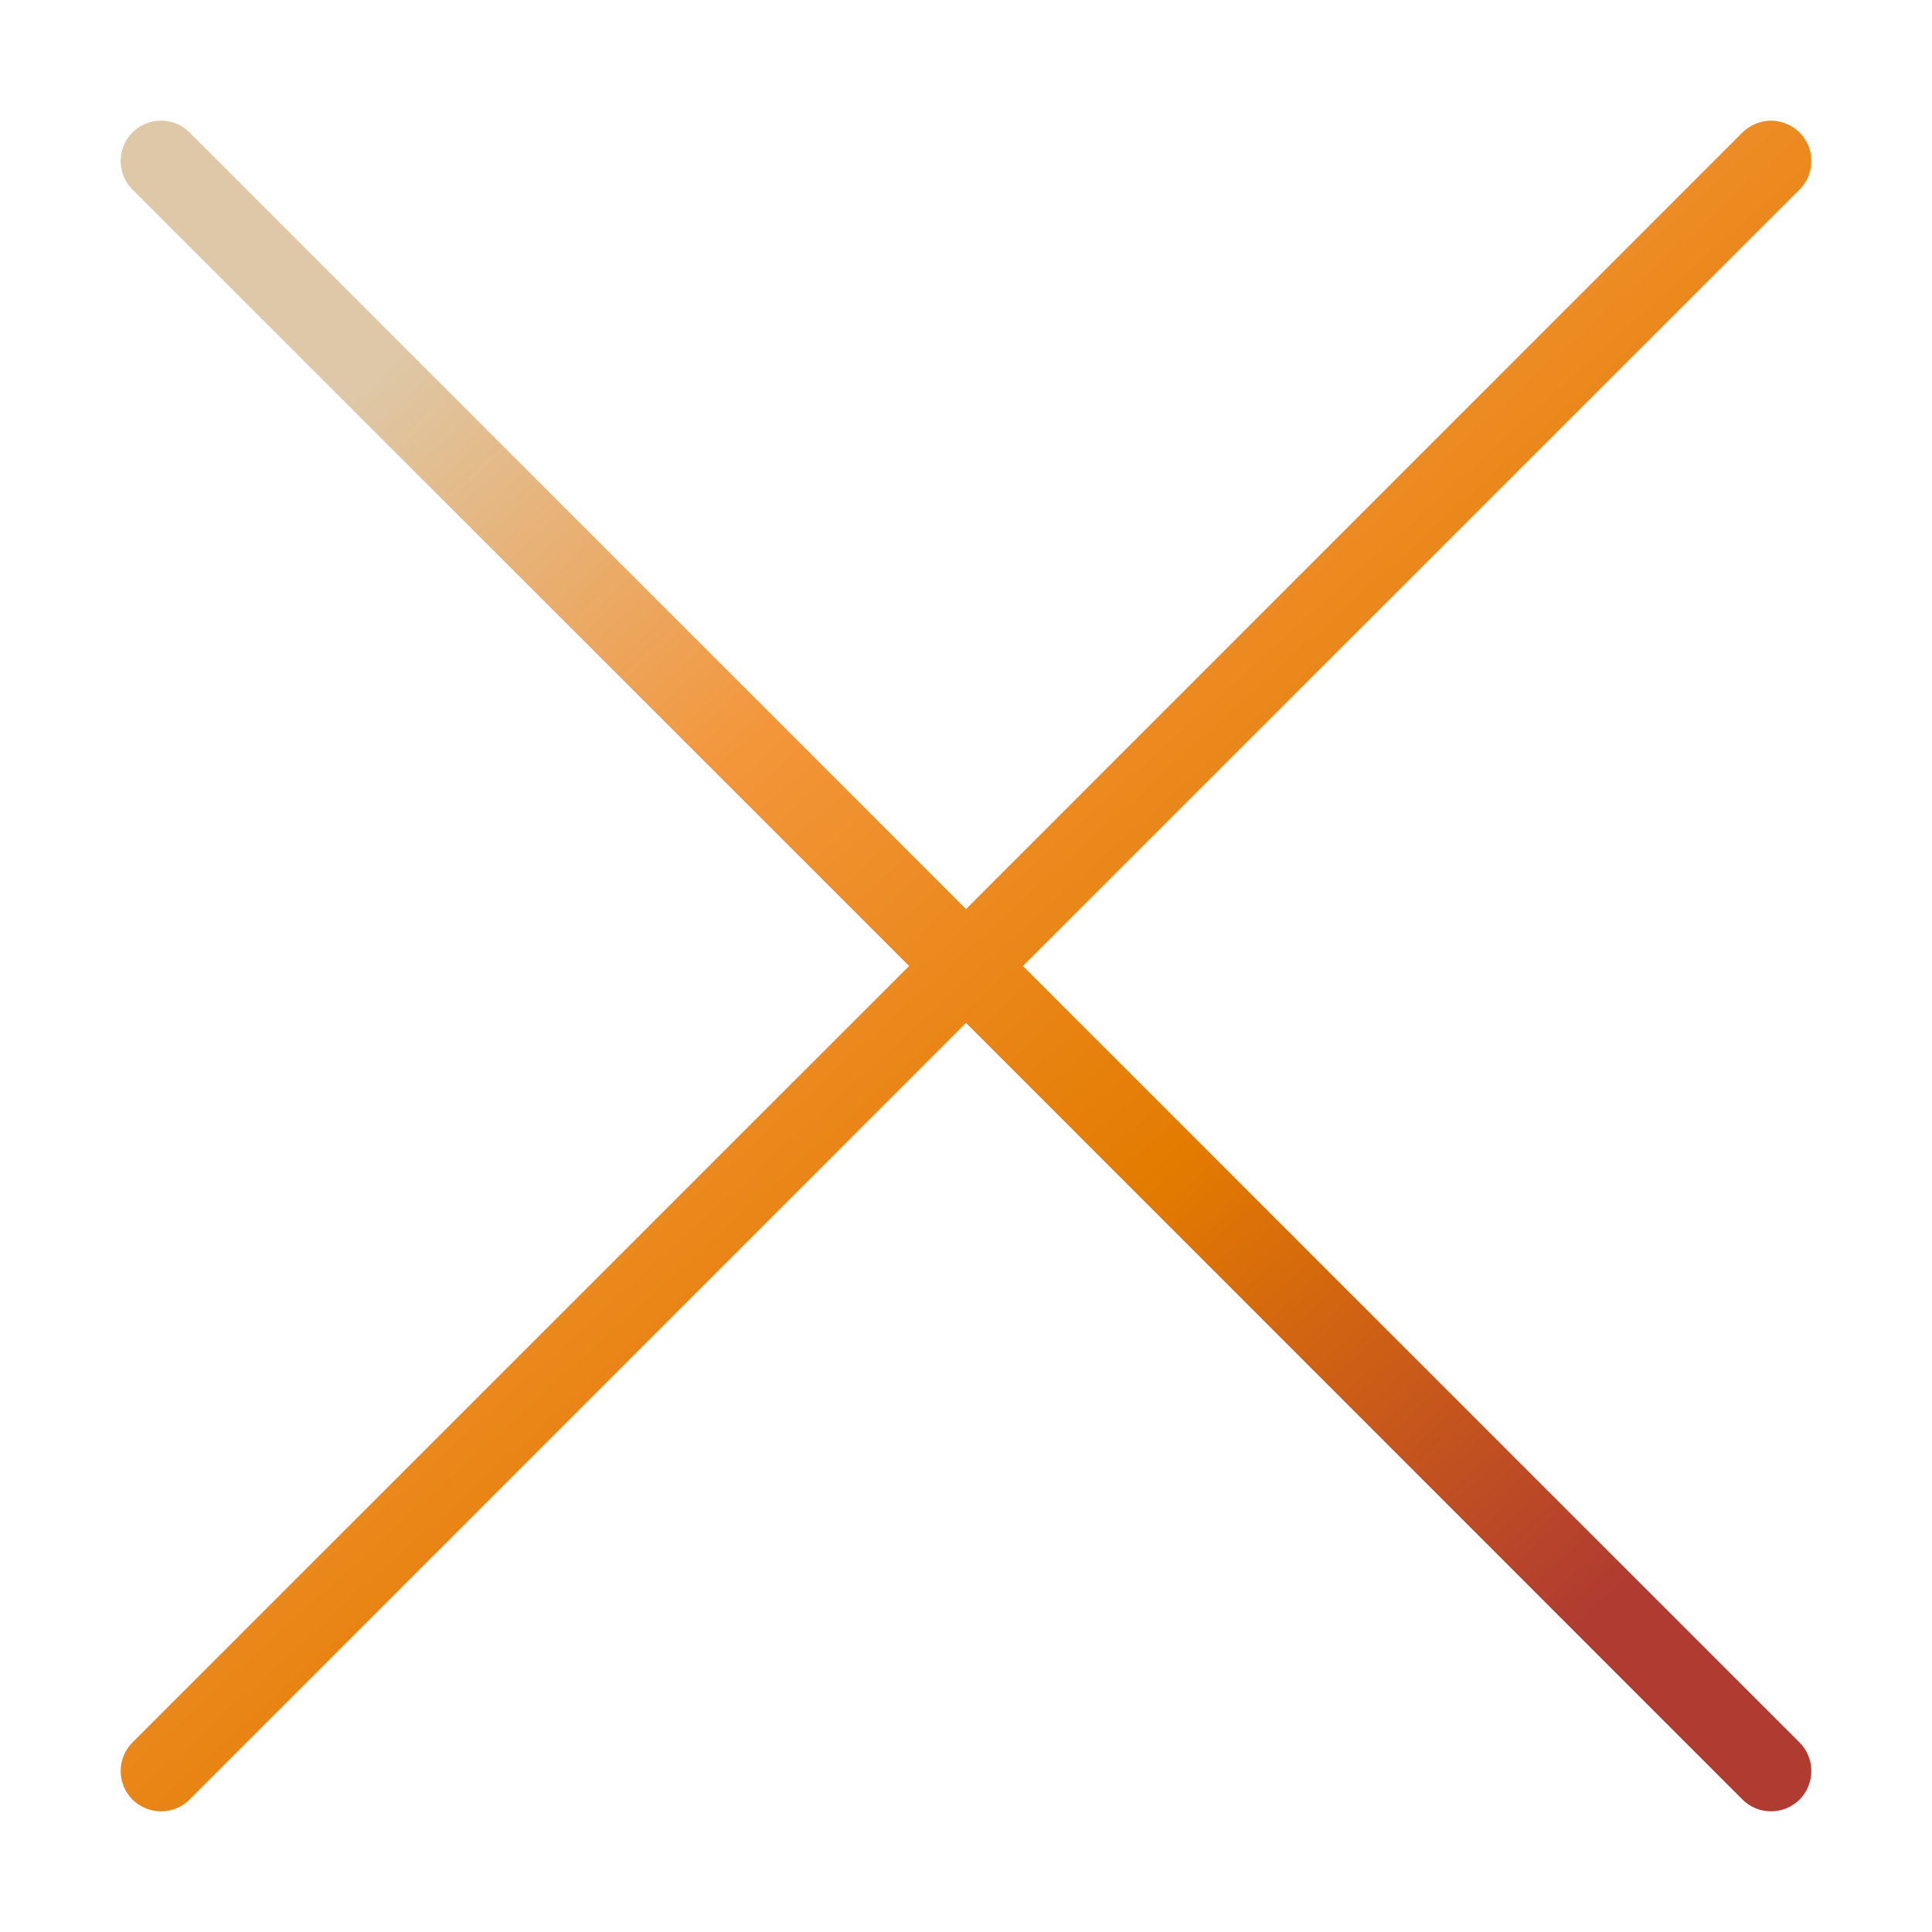 <svg width="11" height="11" viewBox="0 0 11 11" fill="none" xmlns="http://www.w3.org/2000/svg">
<path d="M10.246 0.754C10.224 0.733 10.199 0.716 10.171 0.705C10.143 0.693 10.114 0.687 10.083 0.687C10.053 0.687 10.023 0.693 9.996 0.705C9.968 0.716 9.942 0.733 9.921 0.754L5.5 5.176L1.079 0.754C1.036 0.711 0.978 0.687 0.917 0.687C0.856 0.687 0.797 0.711 0.754 0.754C0.711 0.797 0.687 0.856 0.687 0.917C0.687 0.978 0.711 1.036 0.754 1.079L5.176 5.5L0.754 9.921C0.711 9.964 0.687 10.023 0.687 10.083C0.687 10.144 0.711 10.203 0.754 10.246C0.797 10.289 0.856 10.313 0.917 10.313C0.978 10.313 1.036 10.289 1.079 10.246L5.5 5.824L9.921 10.246C9.964 10.289 10.023 10.313 10.083 10.313C10.144 10.313 10.203 10.289 10.246 10.246C10.289 10.203 10.313 10.144 10.313 10.083C10.313 10.023 10.289 9.964 10.246 9.921L5.824 5.5L10.246 1.079C10.267 1.058 10.284 1.032 10.296 1.005C10.307 0.977 10.313 0.947 10.313 0.917C10.313 0.887 10.307 0.857 10.296 0.829C10.284 0.801 10.267 0.776 10.246 0.754Z" fill="url(#paint0_linear_223_1155)"/>
<defs>
<linearGradient id="paint0_linear_223_1155" x1="1.967" y1="2.301" x2="8.594" y2="9.618" gradientUnits="userSpaceOnUse">
<stop stop-color="#DEC8A7"/>
<stop offset="0.302" stop-color="#F3963A"/>
<stop offset="0.646" stop-color="#E37B00"/>
<stop offset="1" stop-color="#B03B31"/>
</linearGradient>
</defs>
</svg>
